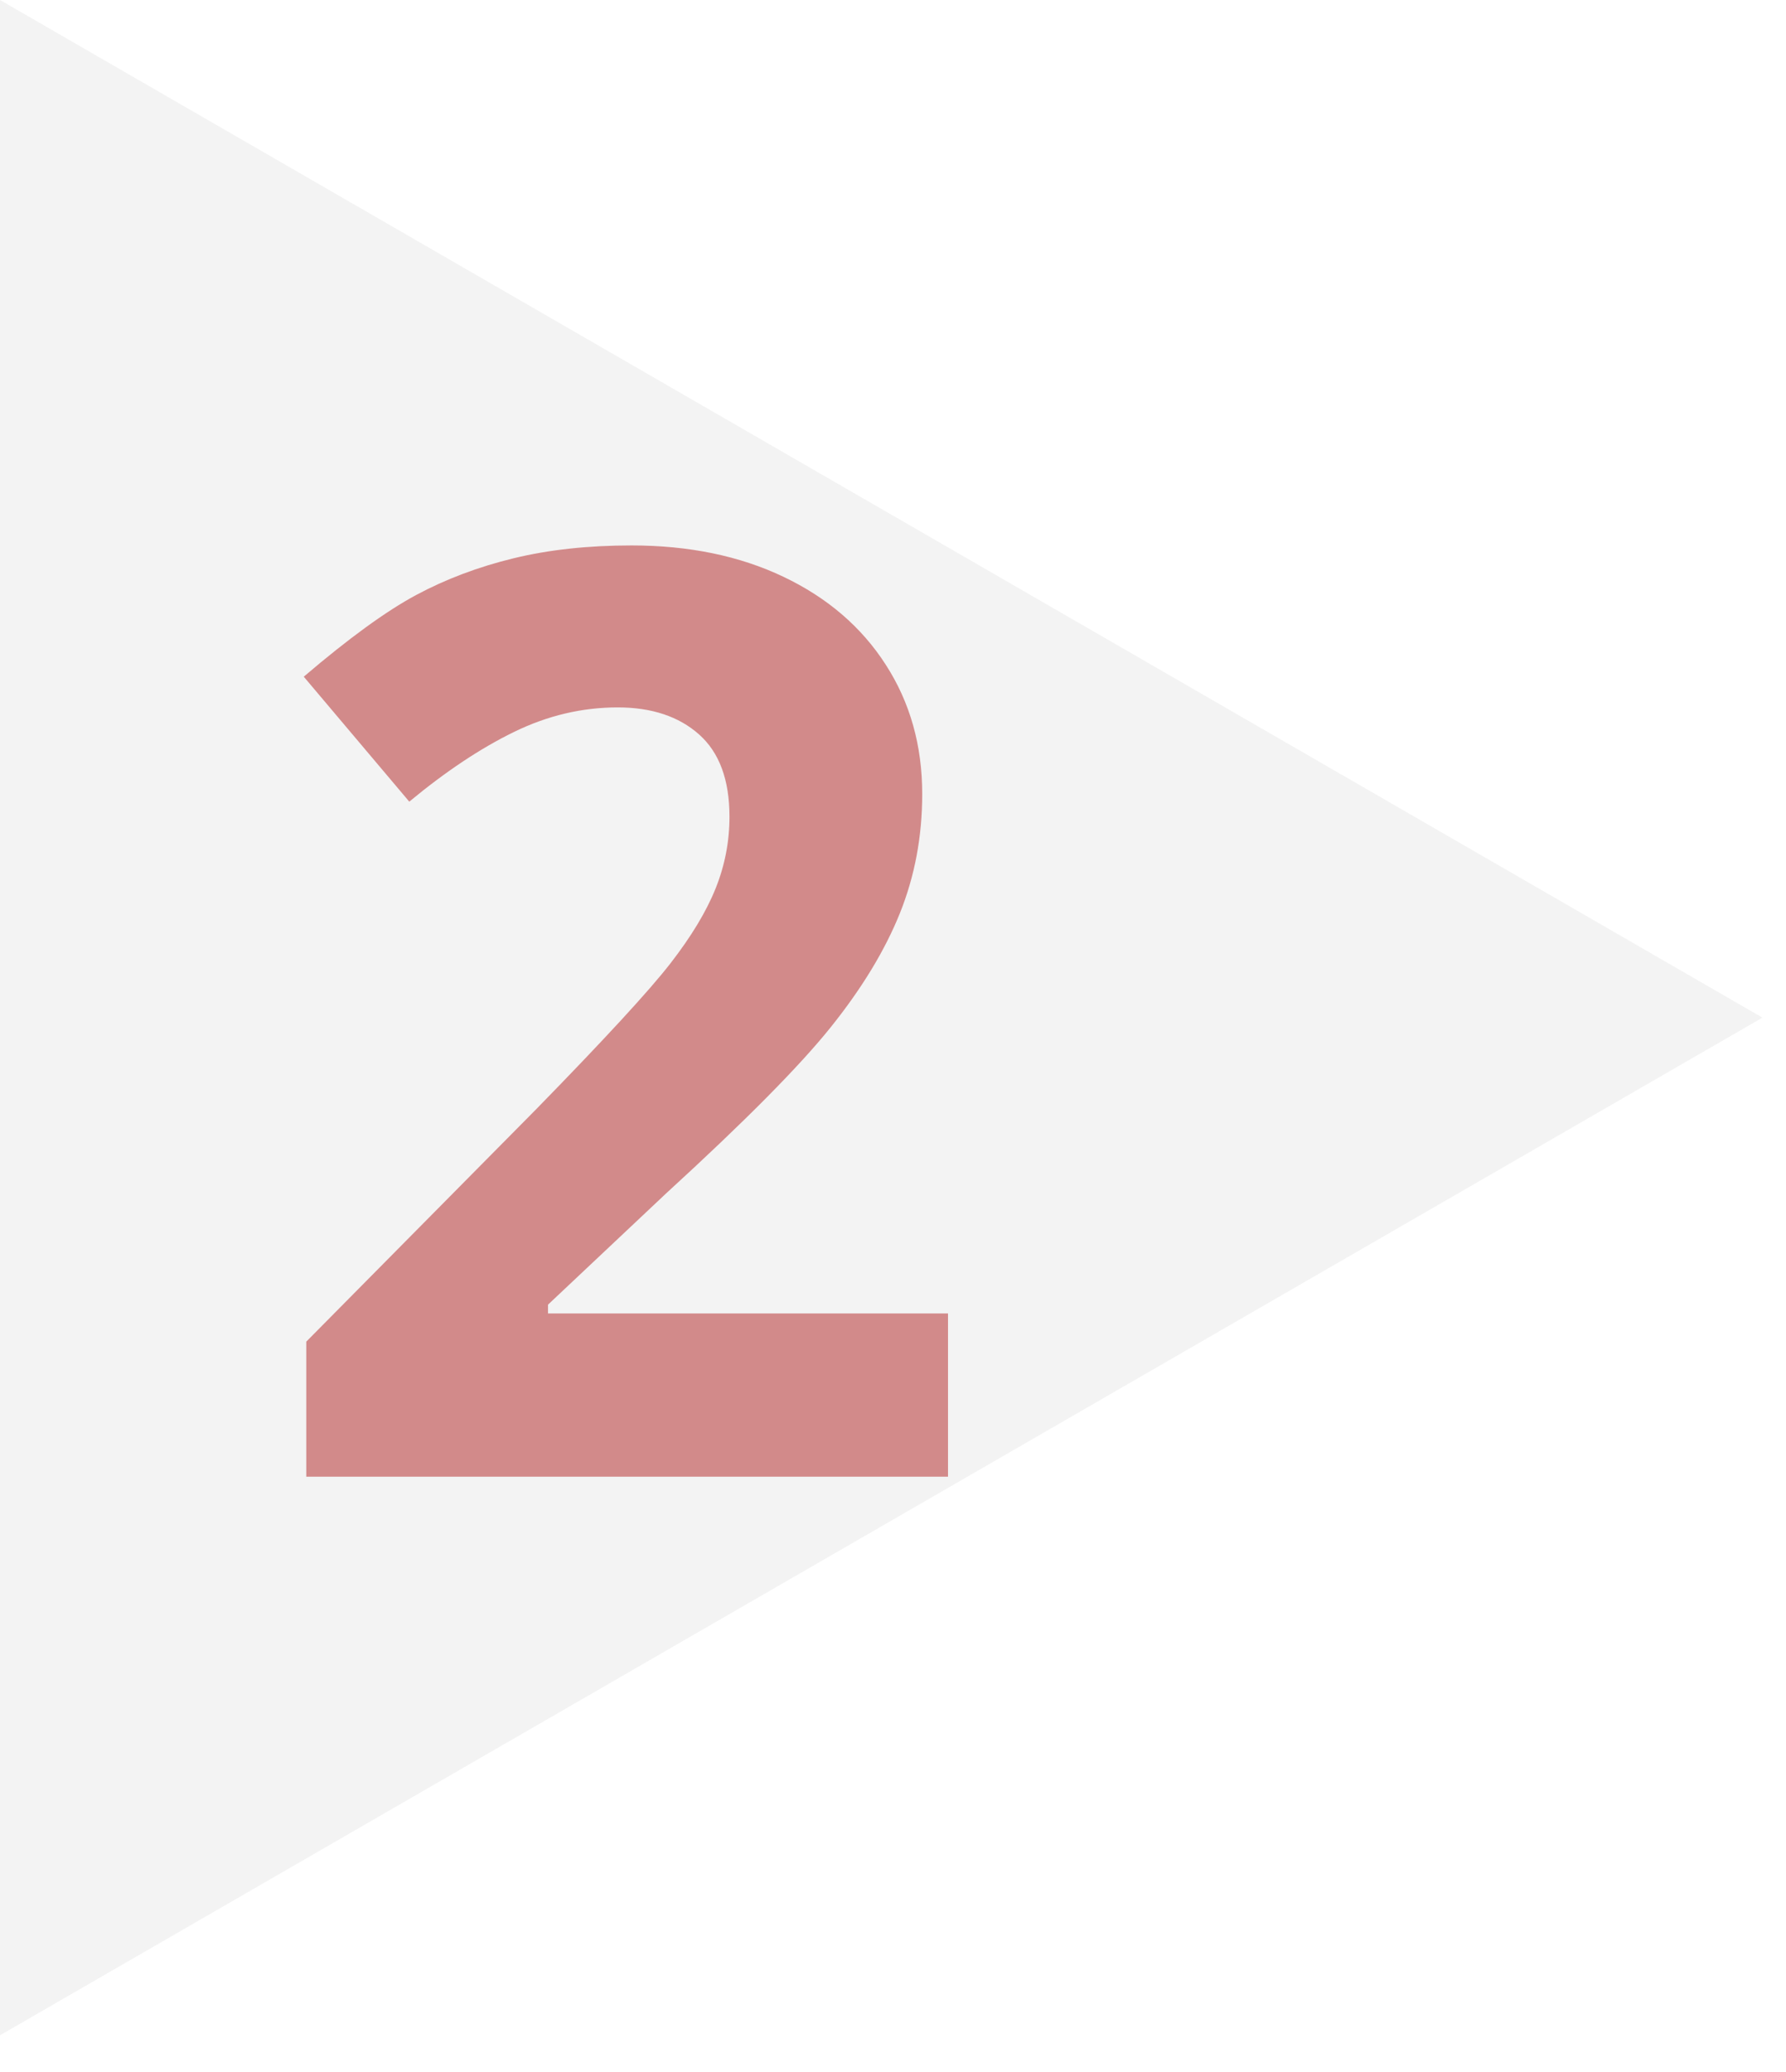 <?xml version="1.0" encoding="UTF-8" standalone="no"?><!DOCTYPE svg PUBLIC "-//W3C//DTD SVG 1.1//EN" "http://www.w3.org/Graphics/SVG/1.1/DTD/svg11.dtd"><svg width="100%" height="100%" viewBox="0 0 25 29" version="1.1" xmlns="http://www.w3.org/2000/svg" xmlns:xlink="http://www.w3.org/1999/xlink" xml:space="preserve" xmlns:serif="http://www.serif.com/" style="fill-rule:evenodd;clip-rule:evenodd;stroke-linejoin:round;stroke-miterlimit:2;"><g><g><path d="M24.67,14.243l-24.67,14.243l0,-28.486l24.67,14.243Z" style="fill:#c4c4c4;fill-opacity:0.2;fill-rule:nonzero;"/><path d="M13.27,20.668l-8.983,0l0,-1.89l3.226,-3.261c0.955,-0.978 1.579,-1.656 1.872,-2.034c0.293,-0.378 0.504,-0.728 0.633,-1.051c0.129,-0.322 0.193,-0.656 0.193,-1.001c0,-0.516 -0.142,-0.9 -0.426,-1.152c-0.284,-0.252 -0.664,-0.378 -1.138,-0.378c-0.499,0 -0.982,0.114 -1.451,0.343c-0.468,0.228 -0.958,0.554 -1.467,0.976l-1.477,-1.749c0.633,-0.54 1.157,-0.92 1.573,-1.143c0.416,-0.223 0.87,-0.394 1.363,-0.514c0.492,-0.12 1.043,-0.18 1.652,-0.18c0.803,0 1.512,0.146 2.127,0.439c0.615,0.293 1.093,0.703 1.432,1.231c0.34,0.527 0.51,1.13 0.51,1.81c0,0.592 -0.104,1.147 -0.312,1.666c-0.208,0.518 -0.53,1.05 -0.967,1.595c-0.436,0.545 -1.205,1.321 -2.307,2.329l-1.652,1.556l0,0.123l5.599,0l0,2.285Z" style="fill:#a90000;fill-opacity:0.43;fill-rule:nonzero;"/></g></g></svg>